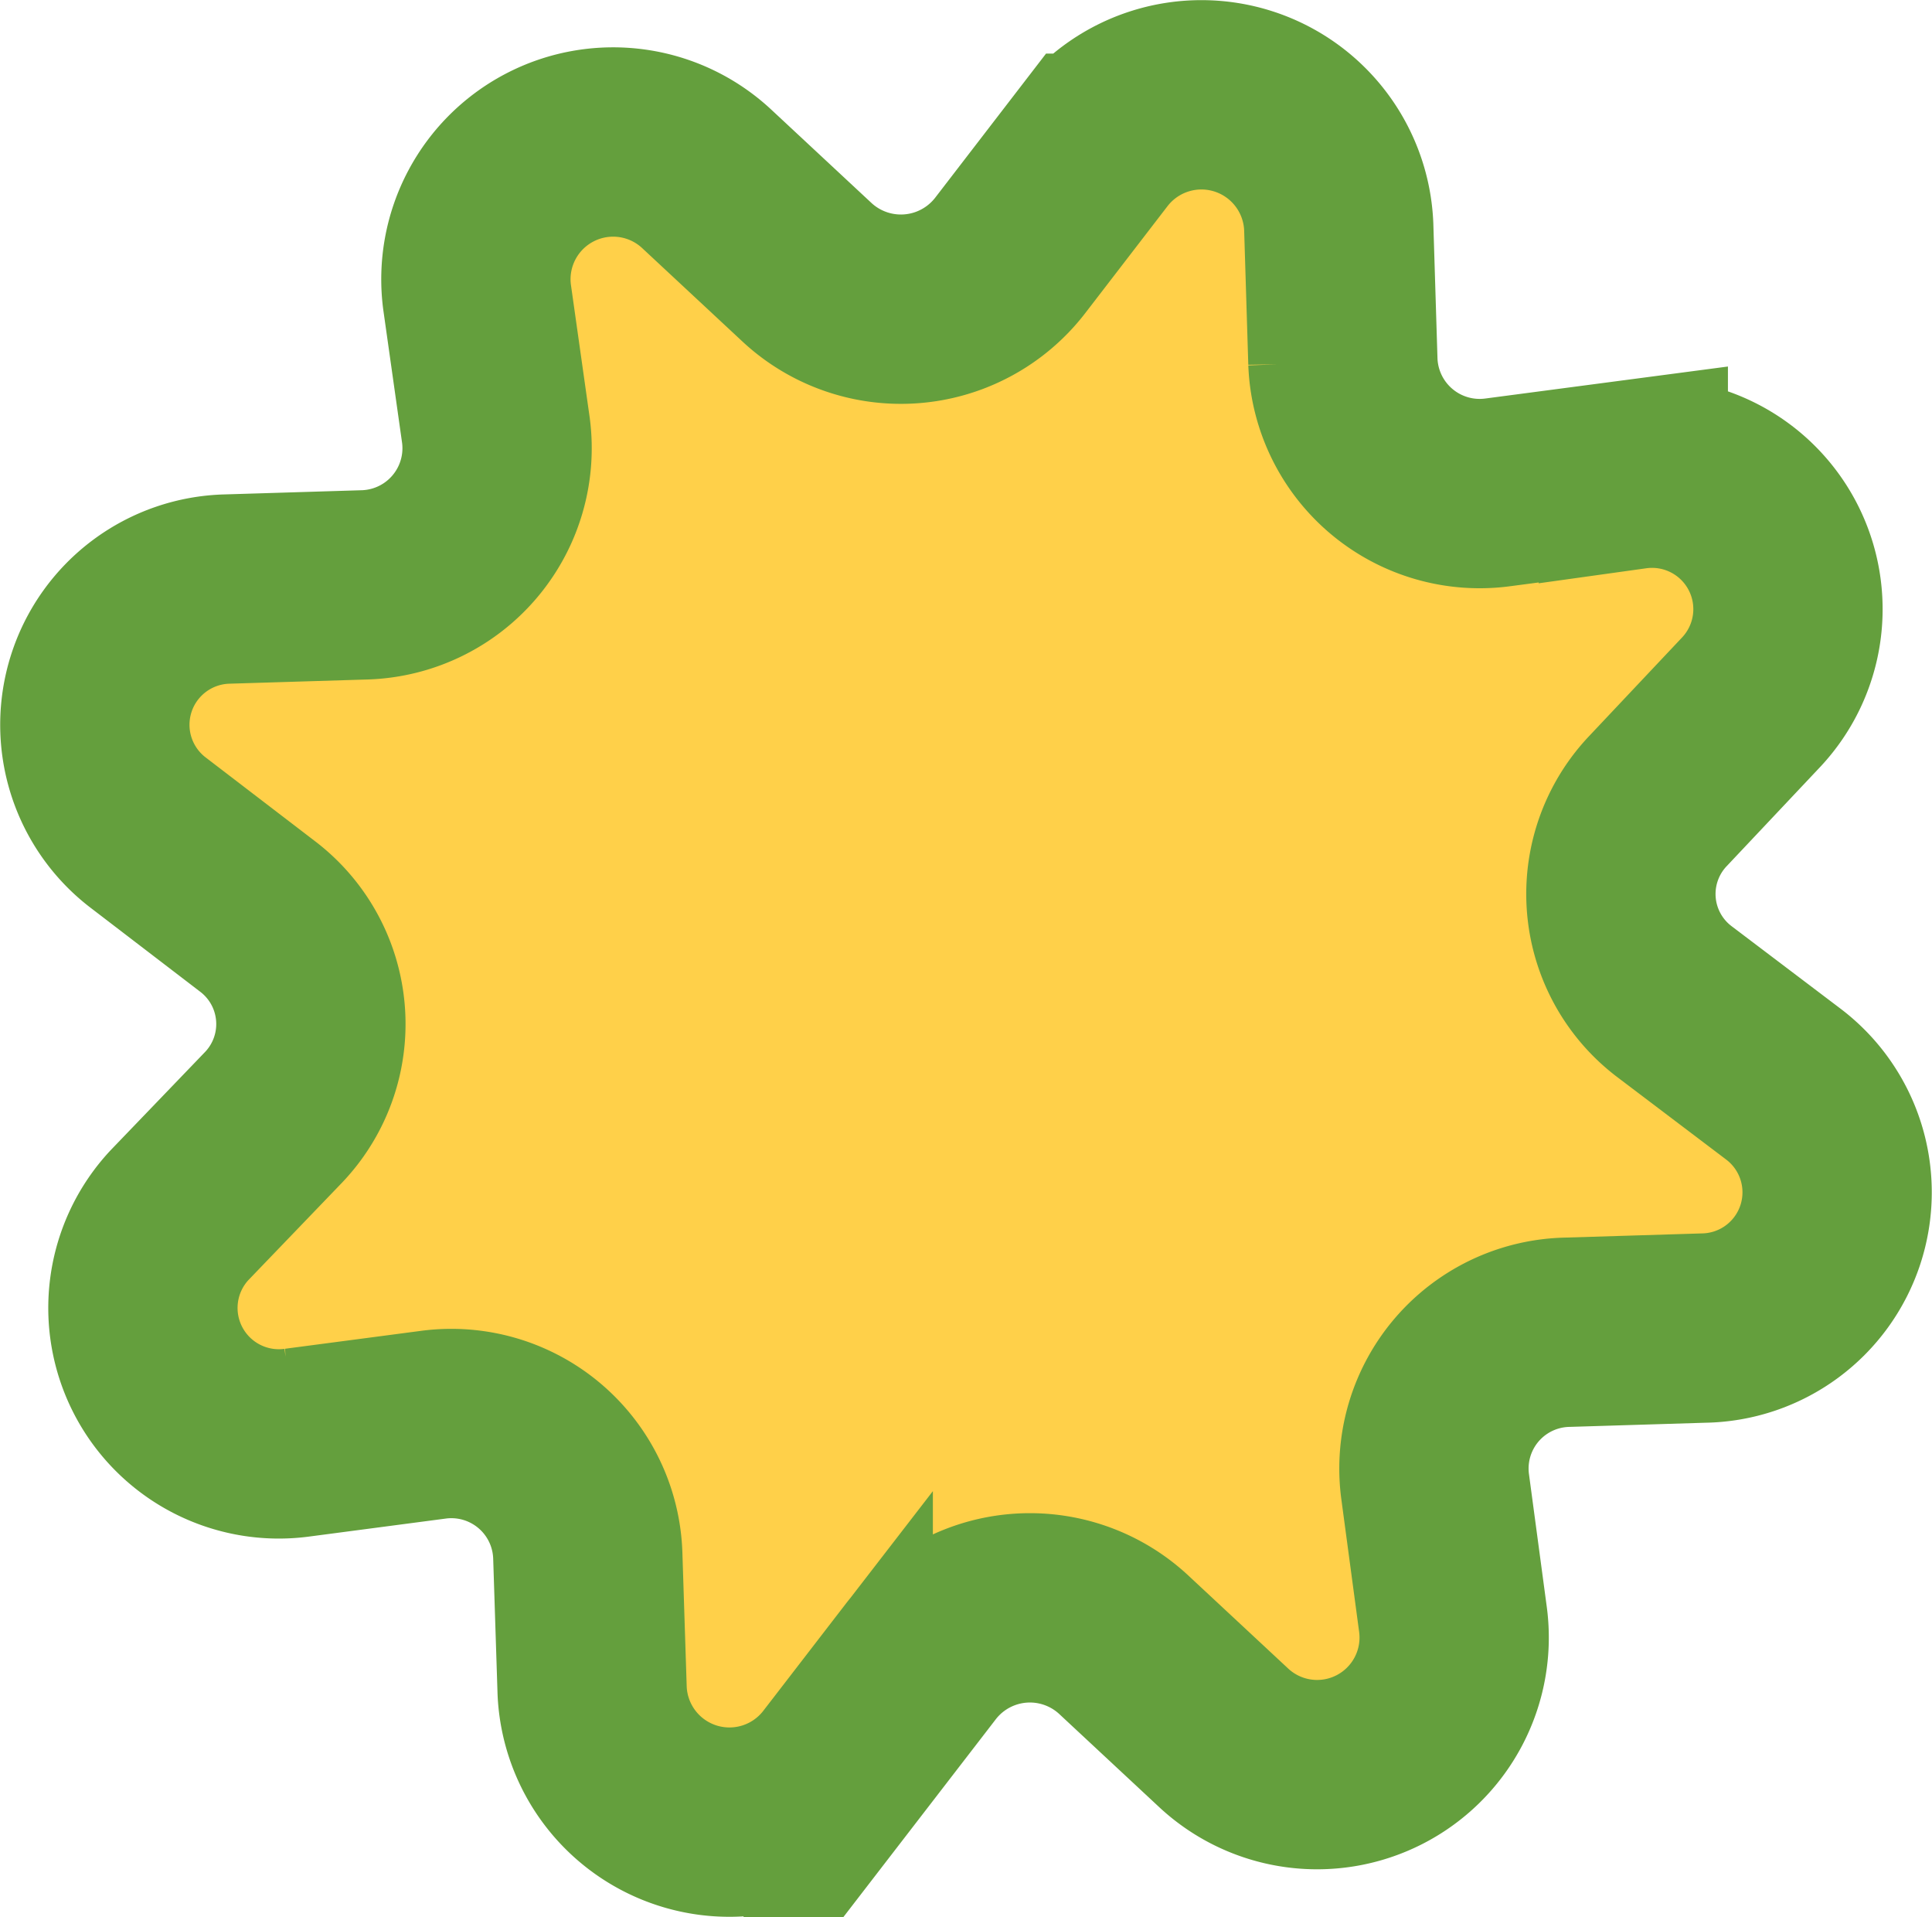 <svg xmlns="http://www.w3.org/2000/svg" viewBox="0 0 102.06 101.25"><defs><style>.cls-1{fill:#ffd049;stroke:#649f3d;stroke-miterlimit:10;stroke-width:10px;}</style></defs><g id="Layer_2" data-name="Layer 2"><g id="Layer_20_copy" data-name="Layer 20 copy"><path class="cls-1" d="M53.35,13.51l4.37-5.68a7.26,7.26,0,0,1,13,4.14l.22,7.14A7.23,7.23,0,0,0,79.15,26l7.13-.94a7.18,7.18,0,0,1,6.25,12L87.59,42.3a7.13,7.13,0,0,0,.89,10.62l5.72,4.33A7.17,7.17,0,0,1,90,70.14l-7.19.22a7.2,7.2,0,0,0-7,8.13l.95,7.08a7.24,7.24,0,0,1-12.14,6.19l-5.25-4.89a7.28,7.28,0,0,0-10.72.87l-4.37,5.67a7.26,7.26,0,0,1-13-4.13l-.23-7.14a7.21,7.21,0,0,0-8.2-6.89l-7.14.94a7.18,7.18,0,0,1-6.24-12L14.46,59a7.14,7.14,0,0,0-.88-10.62L7.86,44A7.17,7.17,0,0,1,12,31.11l7.2-.22a7.22,7.22,0,0,0,7-8.14l-1-7.07A7.25,7.25,0,0,1,37.38,9.49l5.25,4.89A7.29,7.29,0,0,0,53.35,13.51Z"/></g></g></svg>
